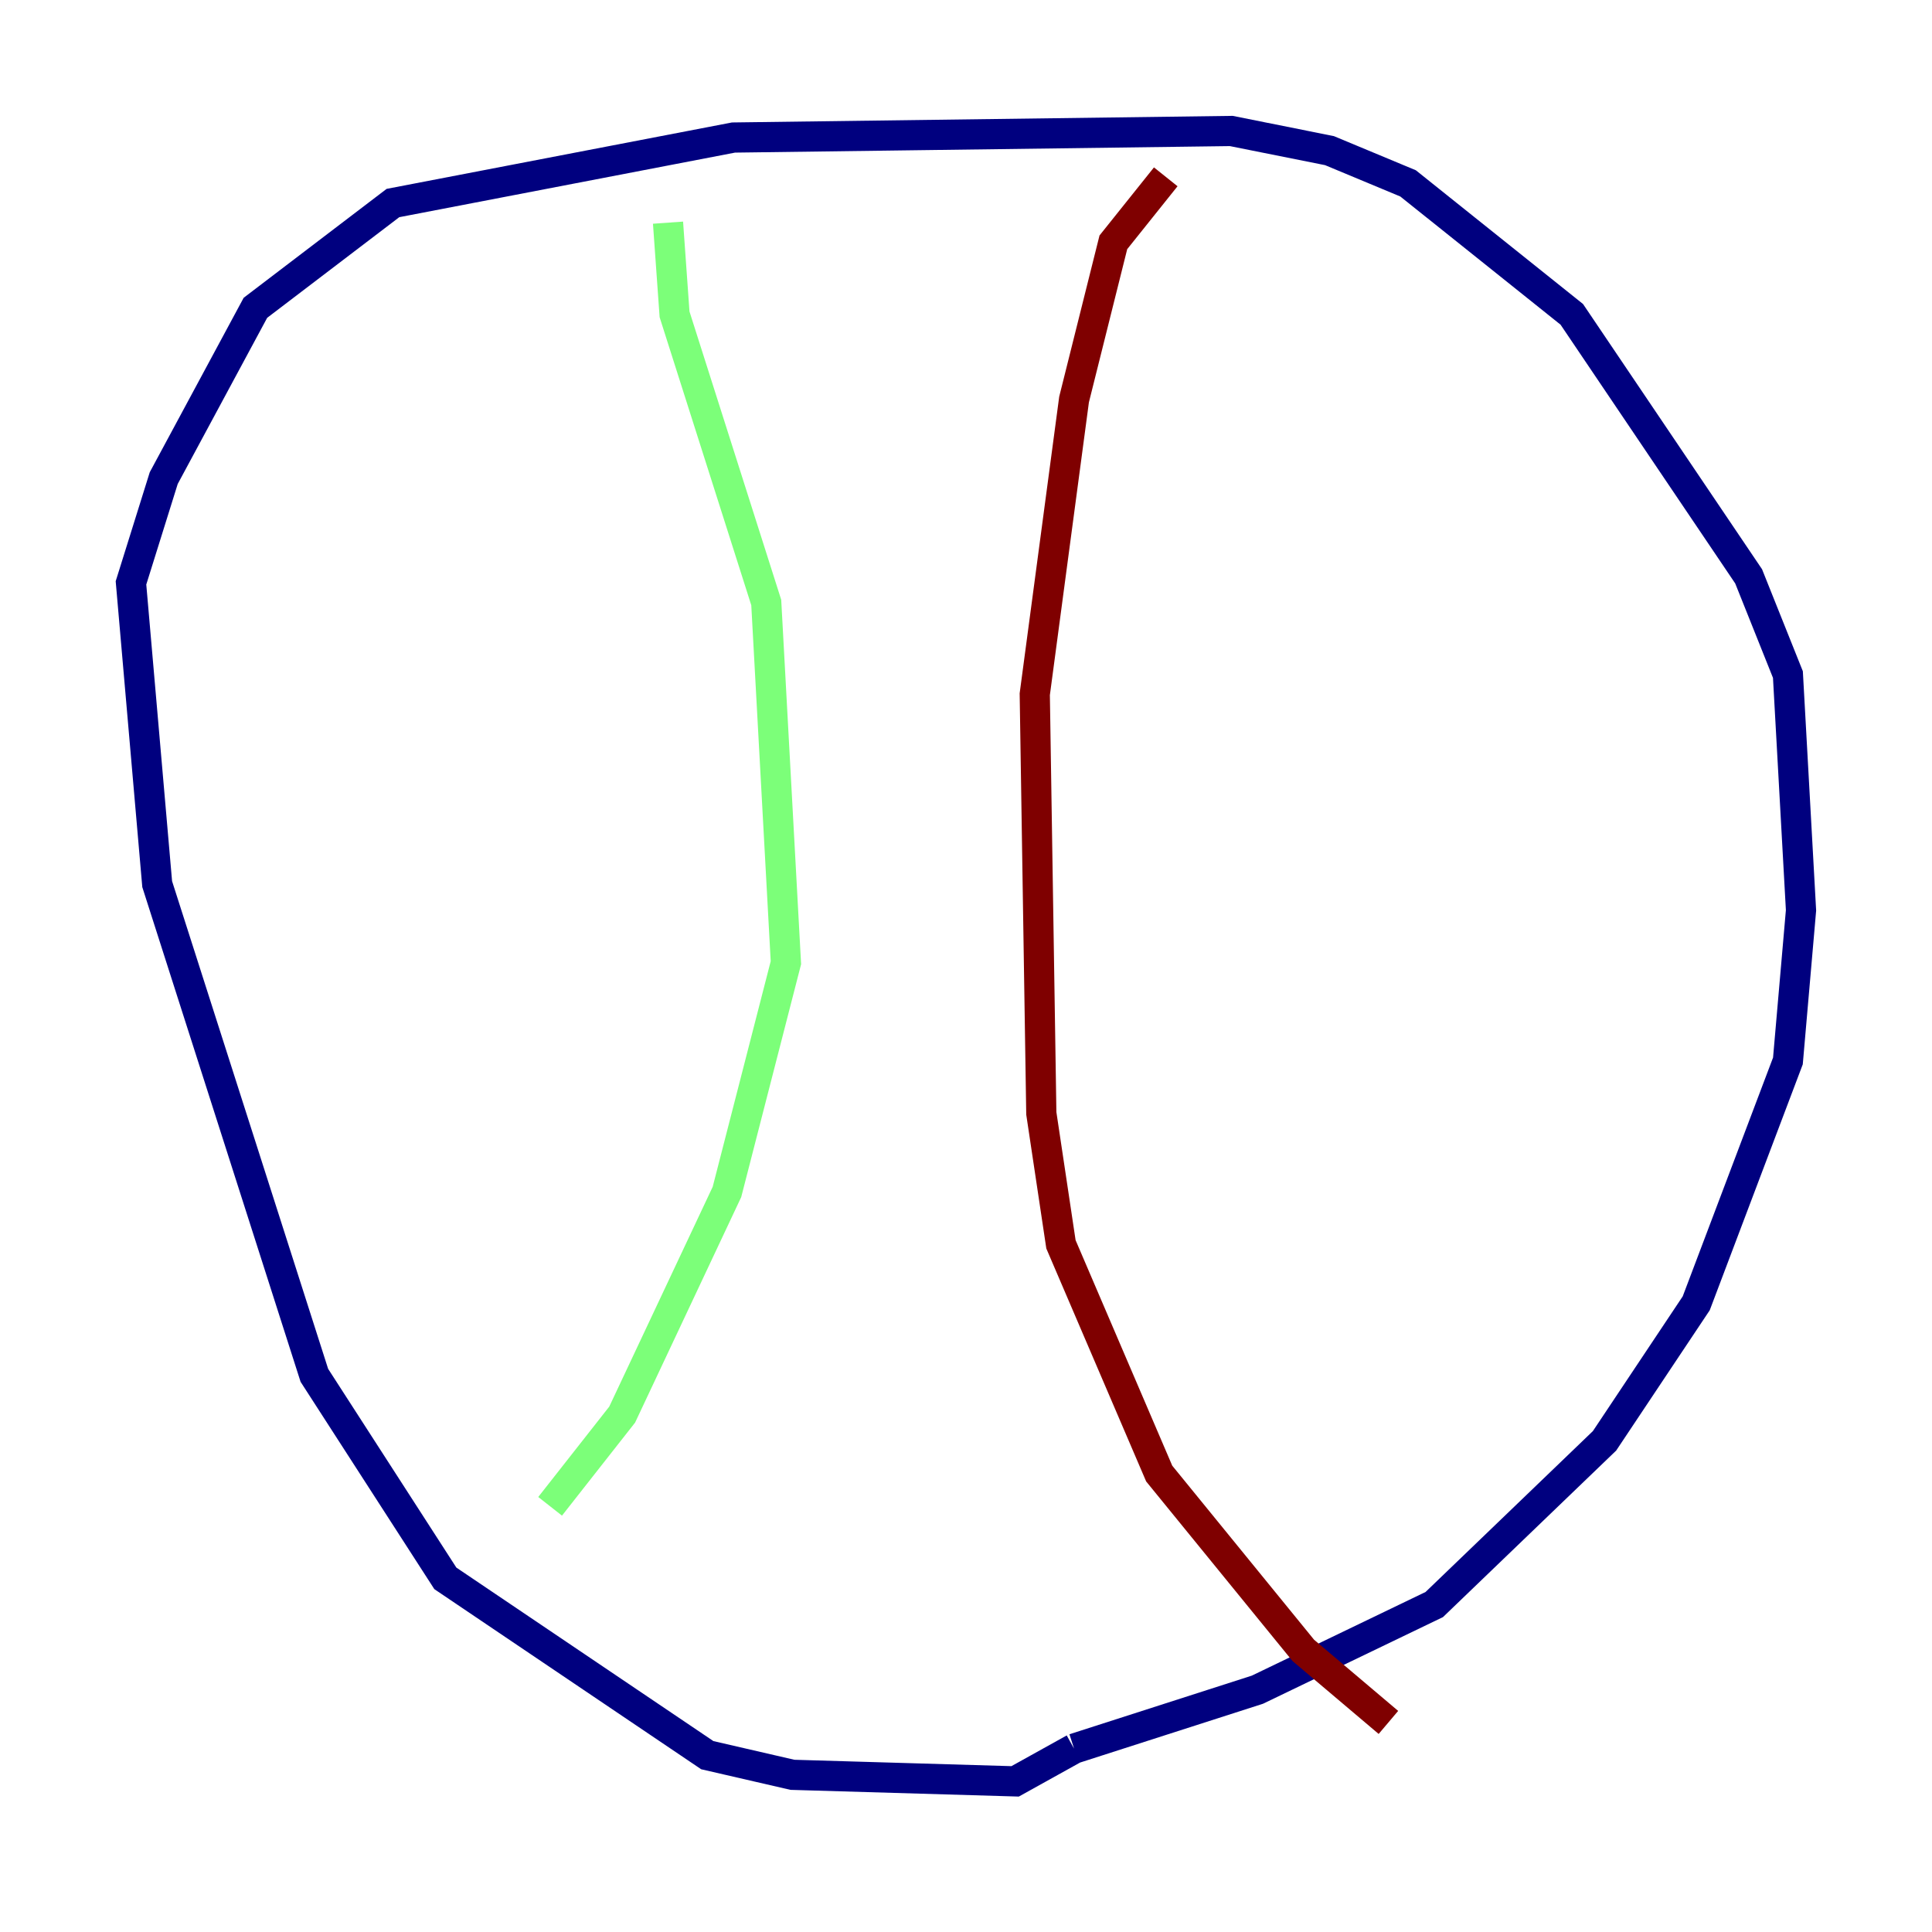 <?xml version="1.0" encoding="utf-8" ?>
<svg baseProfile="tiny" height="128" version="1.2" viewBox="0,0,128,128" width="128" xmlns="http://www.w3.org/2000/svg" xmlns:ev="http://www.w3.org/2001/xml-events" xmlns:xlink="http://www.w3.org/1999/xlink"><defs /><polyline fill="none" points="71.159,115.851 67.254,118.02 52.502,117.586 46.861,116.285 29.505,104.57 20.827,91.119 10.414,58.576 8.678,38.617 10.848,31.675 16.922,20.393 26.034,13.451 48.597,9.112 81.573,8.678 88.081,9.98 93.288,12.149 104.136,20.827 115.851,38.183 118.454,44.691 119.322,60.312 118.454,70.291 112.38,86.346 106.305,95.458 95.024,106.305 83.308,111.946 71.159,115.851" stroke="#00007f" stroke-width="2" /><polyline fill="none" points="44.258,14.752 44.691,20.827 50.766,39.919 52.068,63.783 48.163,78.969 41.22,93.722 36.447,99.797" stroke="#7cff79" stroke-width="2" /><polyline fill="none" points="77.234,11.715 73.763,16.054 71.159,26.468 68.556,45.993 68.99,73.763 70.291,82.441 76.8,97.627 86.346,109.342 91.986,114.115" stroke="#7f0000" stroke-width="2" /></svg>